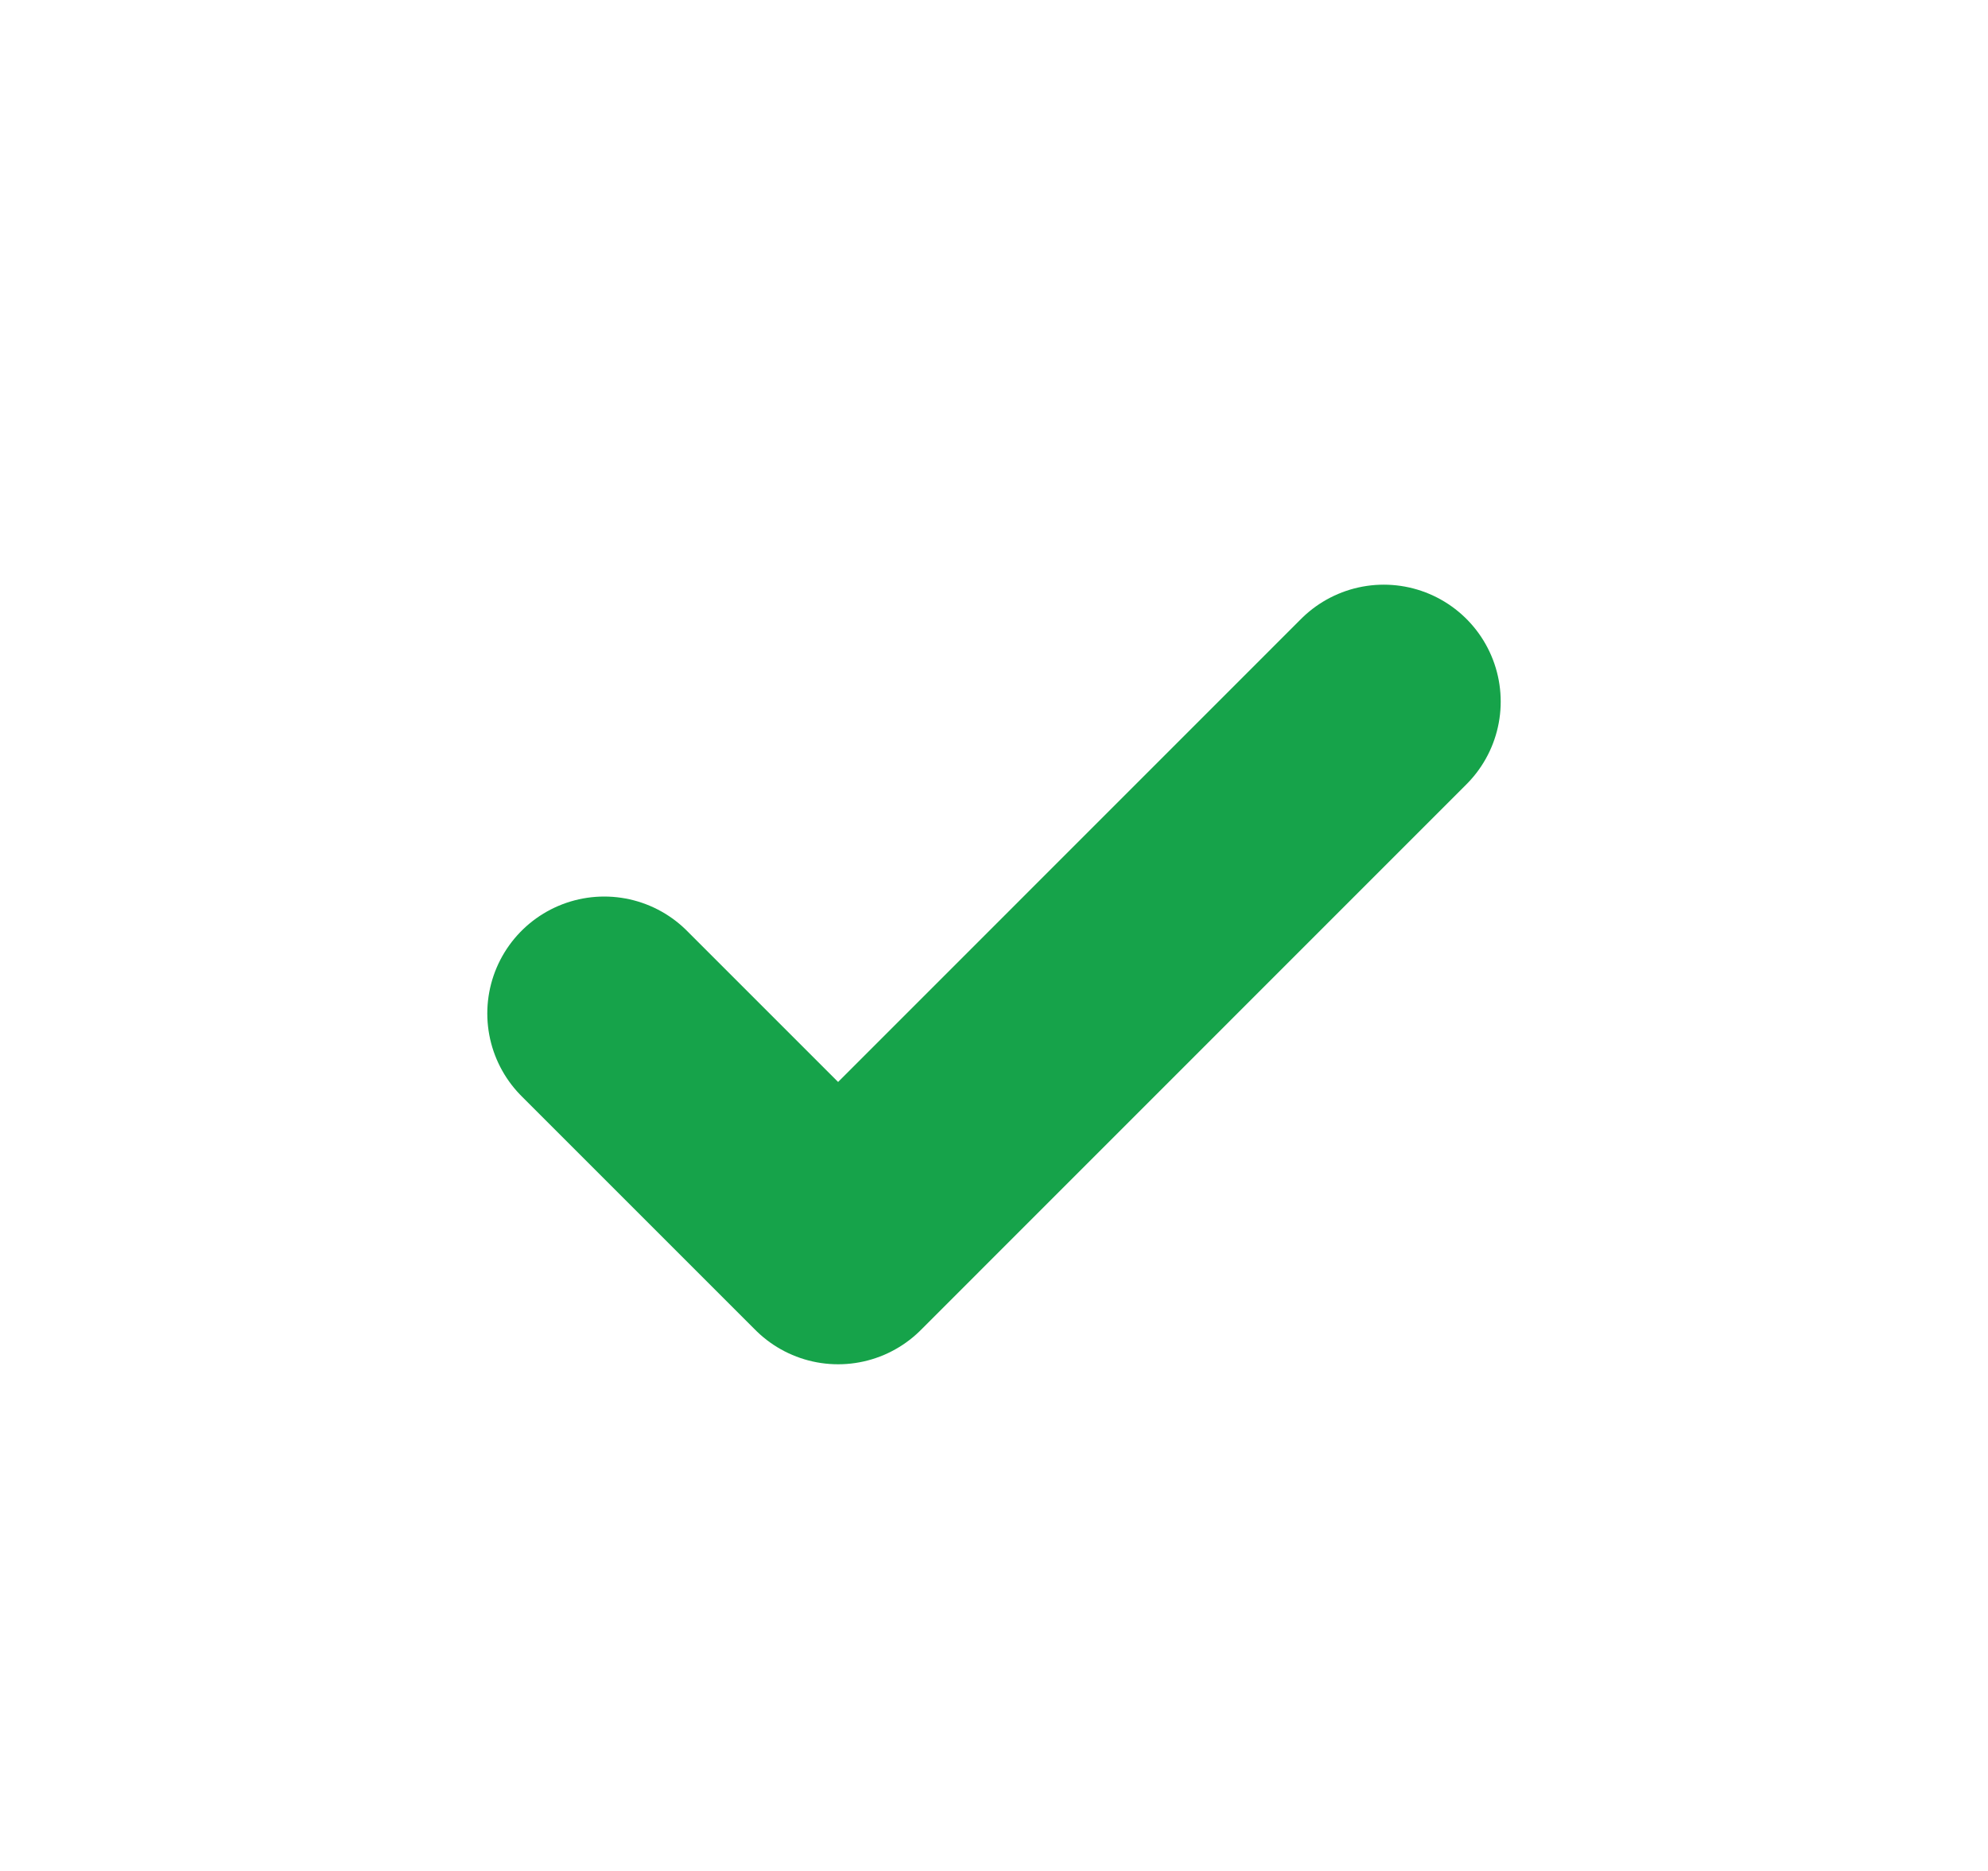 <svg width="17" height="16" viewBox="0 0 17 16" fill="none" xmlns="http://www.w3.org/2000/svg">
<g id="Check">
<path id="Vector 210" d="M5.167 8.667L7.167 10.667L11.833 6" stroke="#16A34A" stroke-width="2" stroke-linecap="round" stroke-linejoin="round"/>
</g>
</svg>
